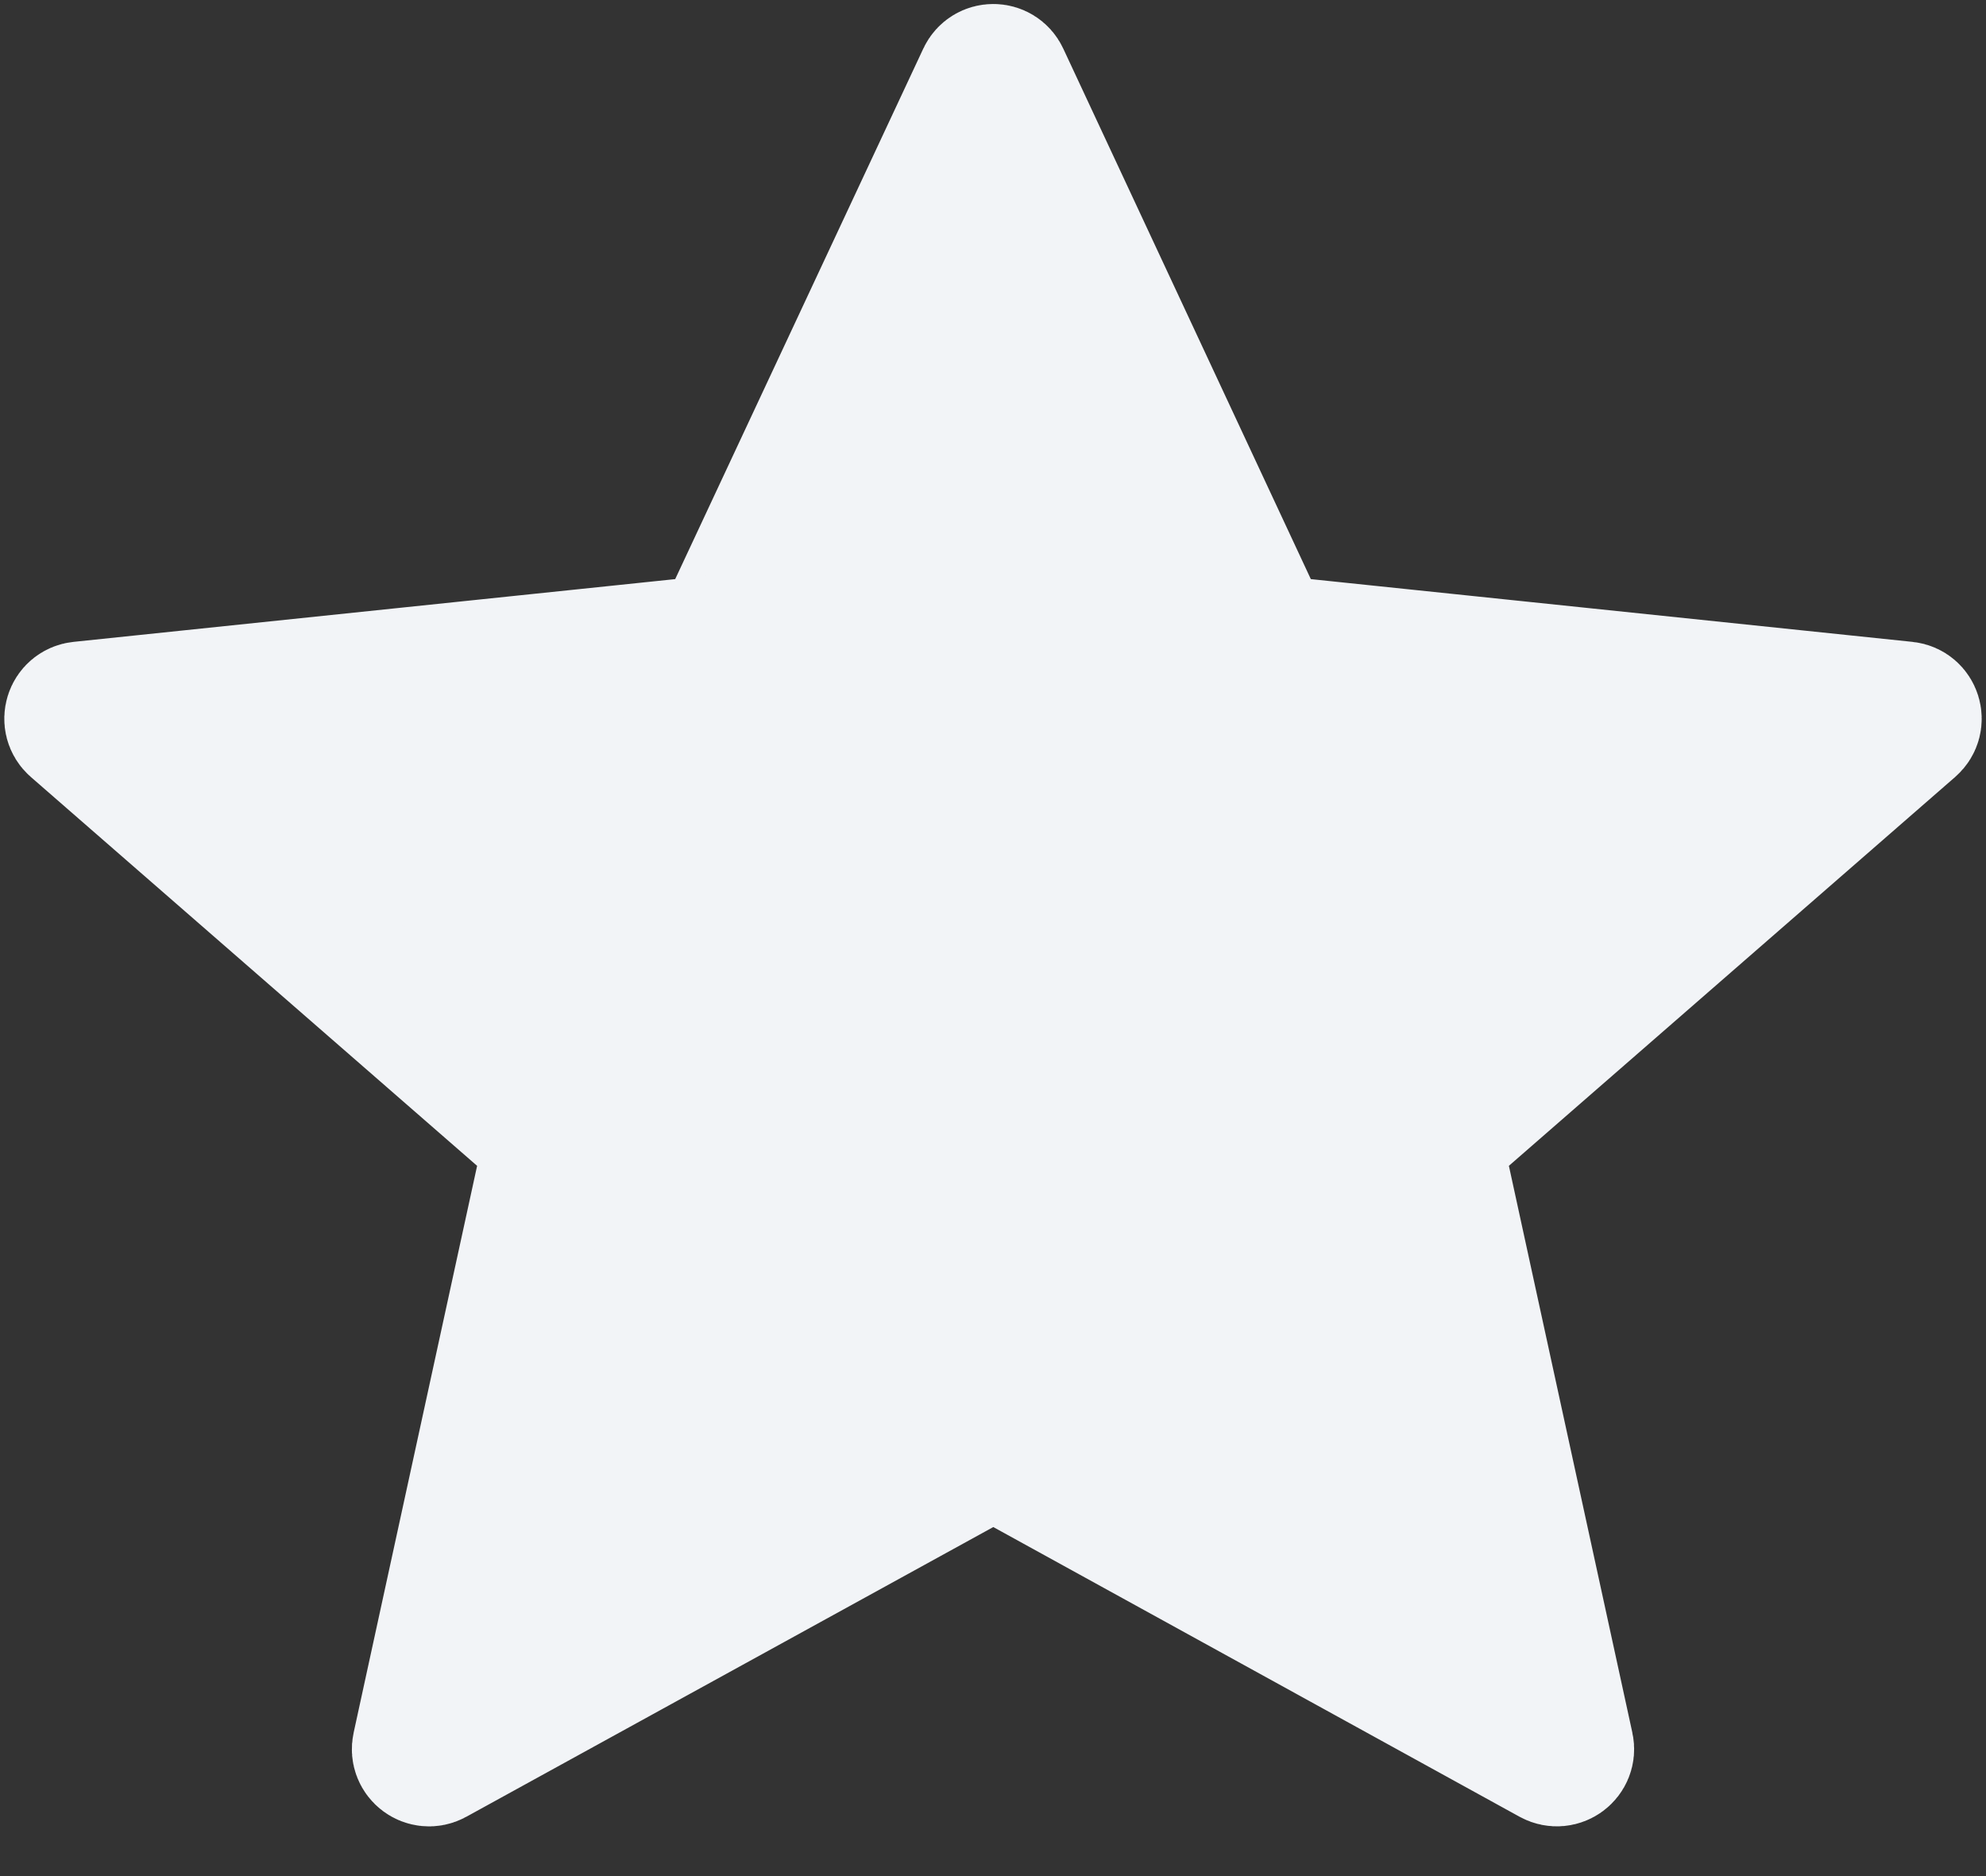 <svg viewBox="0 0 36 34" fill="none" xmlns="http://www.w3.org/2000/svg">
<rect x="0" y="0" width="36" height="34" fill="#333333" stroke="none"/>
<path d="M17.824 1.388C17.896 1.234 18.115 1.234 18.186 1.388L22.913 11.515C22.943 11.579 23.004 11.622 23.074 11.63L34.543 12.826C34.717 12.844 34.785 13.061 34.653 13.176L26.117 20.612C26.062 20.66 26.037 20.734 26.053 20.805L28.417 31.656C28.454 31.823 28.276 31.956 28.125 31.874L18.102 26.358C18.042 26.325 17.969 26.325 17.909 26.358L7.874 31.874C7.724 31.957 7.546 31.824 7.583 31.656L9.947 20.805C9.963 20.734 9.938 20.66 9.883 20.612L1.347 13.176C1.215 13.061 1.283 12.844 1.457 12.826L12.926 11.63C12.996 11.622 13.057 11.579 13.087 11.515L17.824 1.388Z" fill="#F2F4F7" stroke="#F2F4F7" stroke-width="2.4"/>
</svg>

